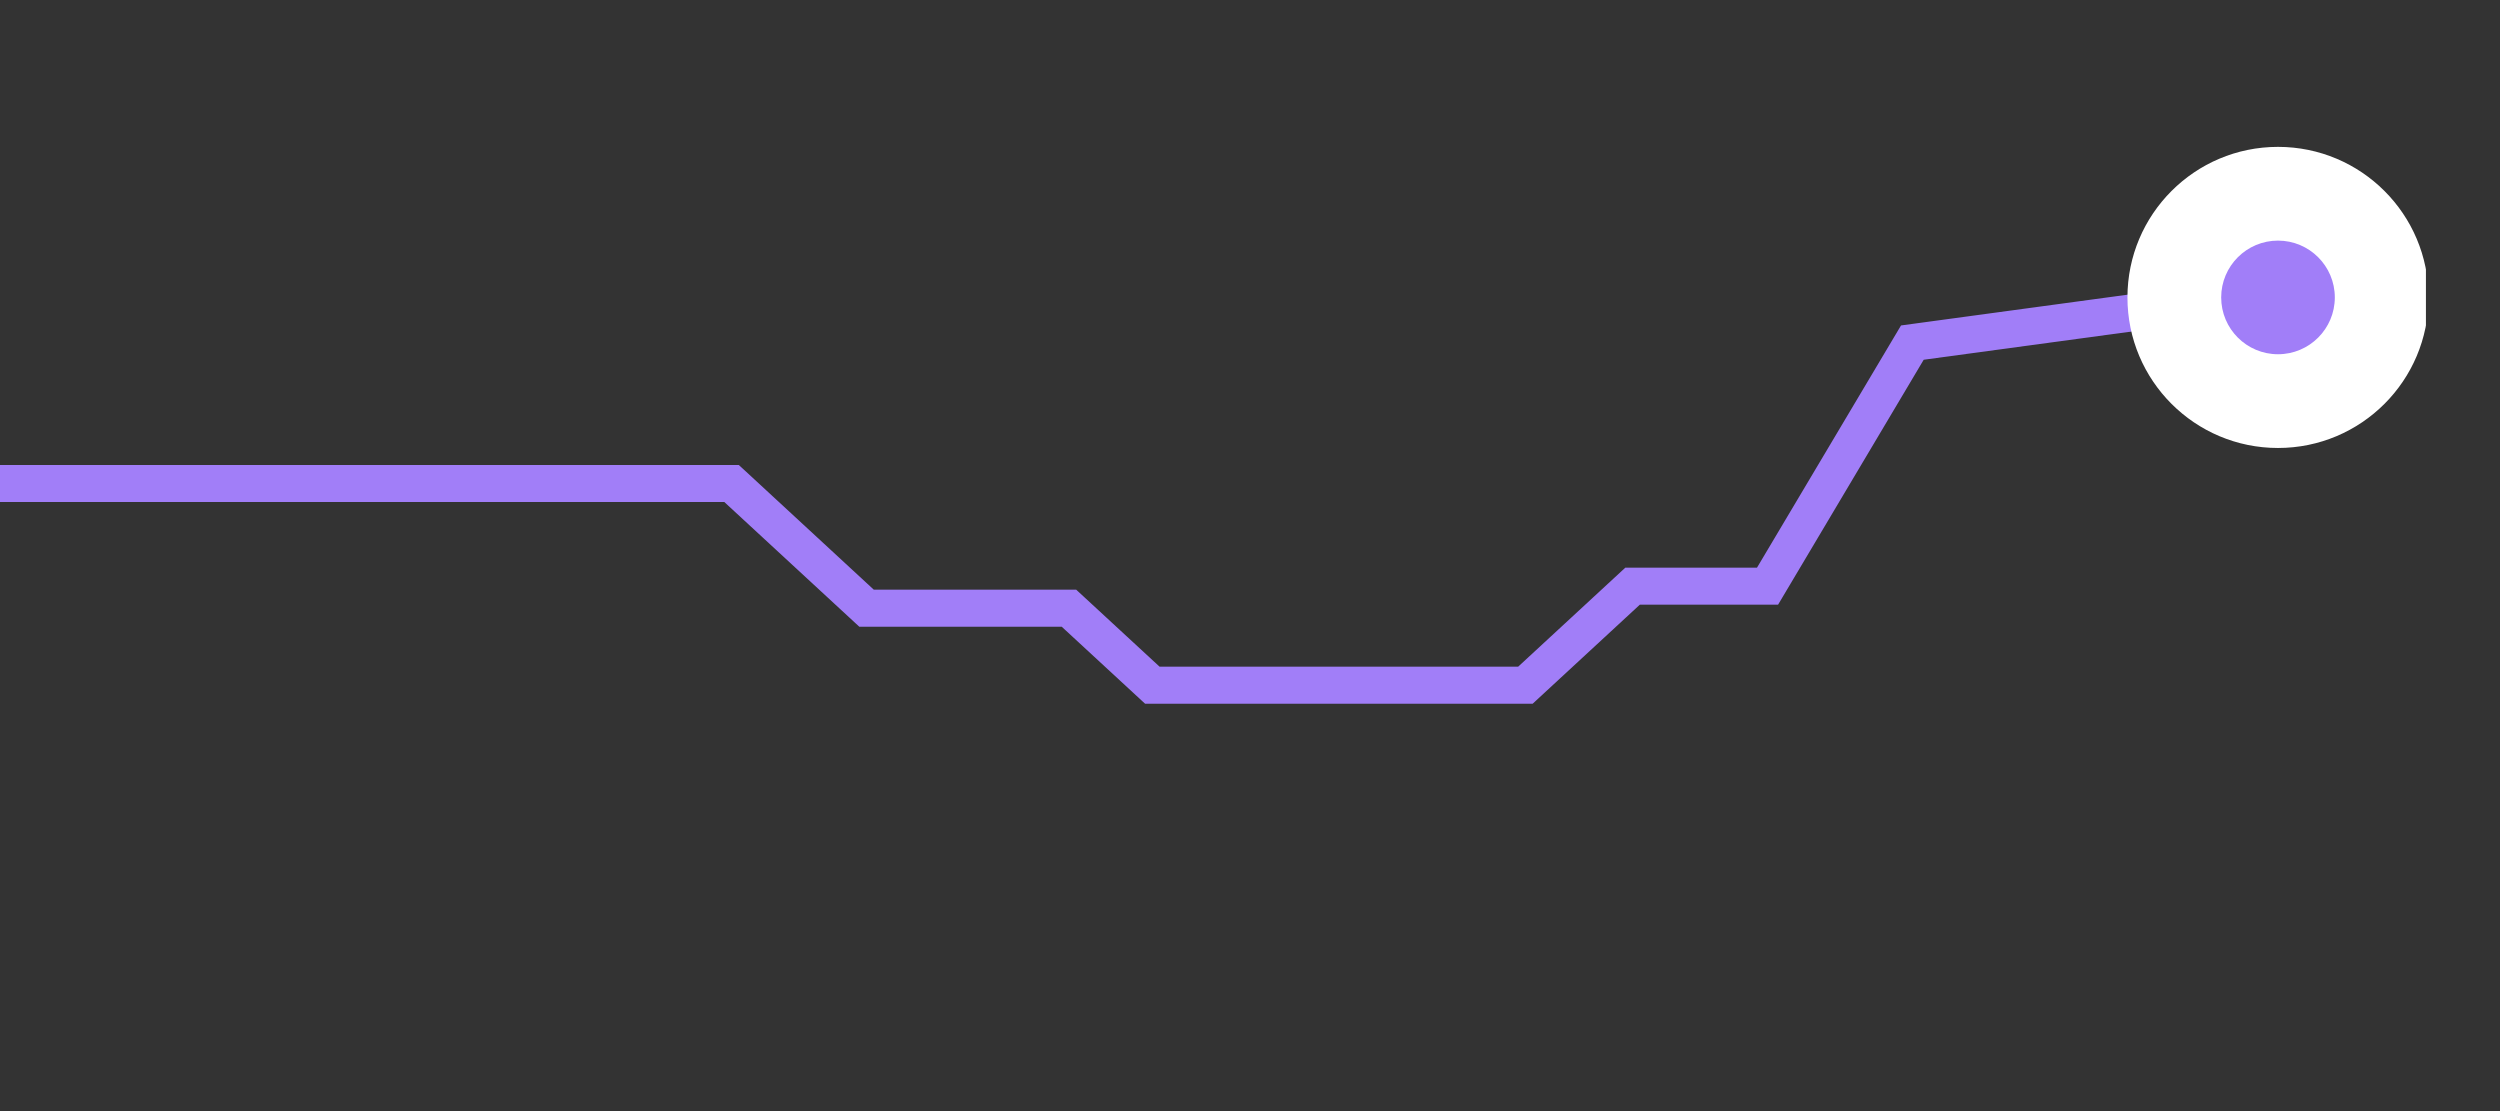 <svg width="135" height="60" viewBox="0 0 135 60" fill="none" xmlns="http://www.w3.org/2000/svg">
<rect x="0" y="0" width="135" height="60" fill="#333333" stroke="none"/>
<g clip-path="url(#clip0_53_1880)">
<path d="M117.865 15.509C118.412 15.434 118.917 15.818 118.991 16.365C119.066 16.912 118.682 17.417 118.135 17.491L103.88 19.426L96.016 32.653H88.551L82.764 38H61.833L57.332 33.842H46.401L39.113 27.109H0C-0.552 27.109 -1 26.661 -1 26.109C-1 25.557 -0.552 25.109 0 25.109H39.895L40.184 25.374L47.184 31.842H58.114L62.616 36H81.981L87.768 30.653H94.878L102.655 17.574L117.865 15.509Z" fill="#A17EF8"/>
<circle cx="123.012" cy="16.061" r="8.13" fill="white"/>
<circle cx="123.012" cy="16.061" r="3.068" fill="#A17EF8"/>
</g>
<defs>
<clipPath id="clip0_53_1880">
<rect width="131" height="55" fill="white"/>
</clipPath>
</defs>
</svg>
